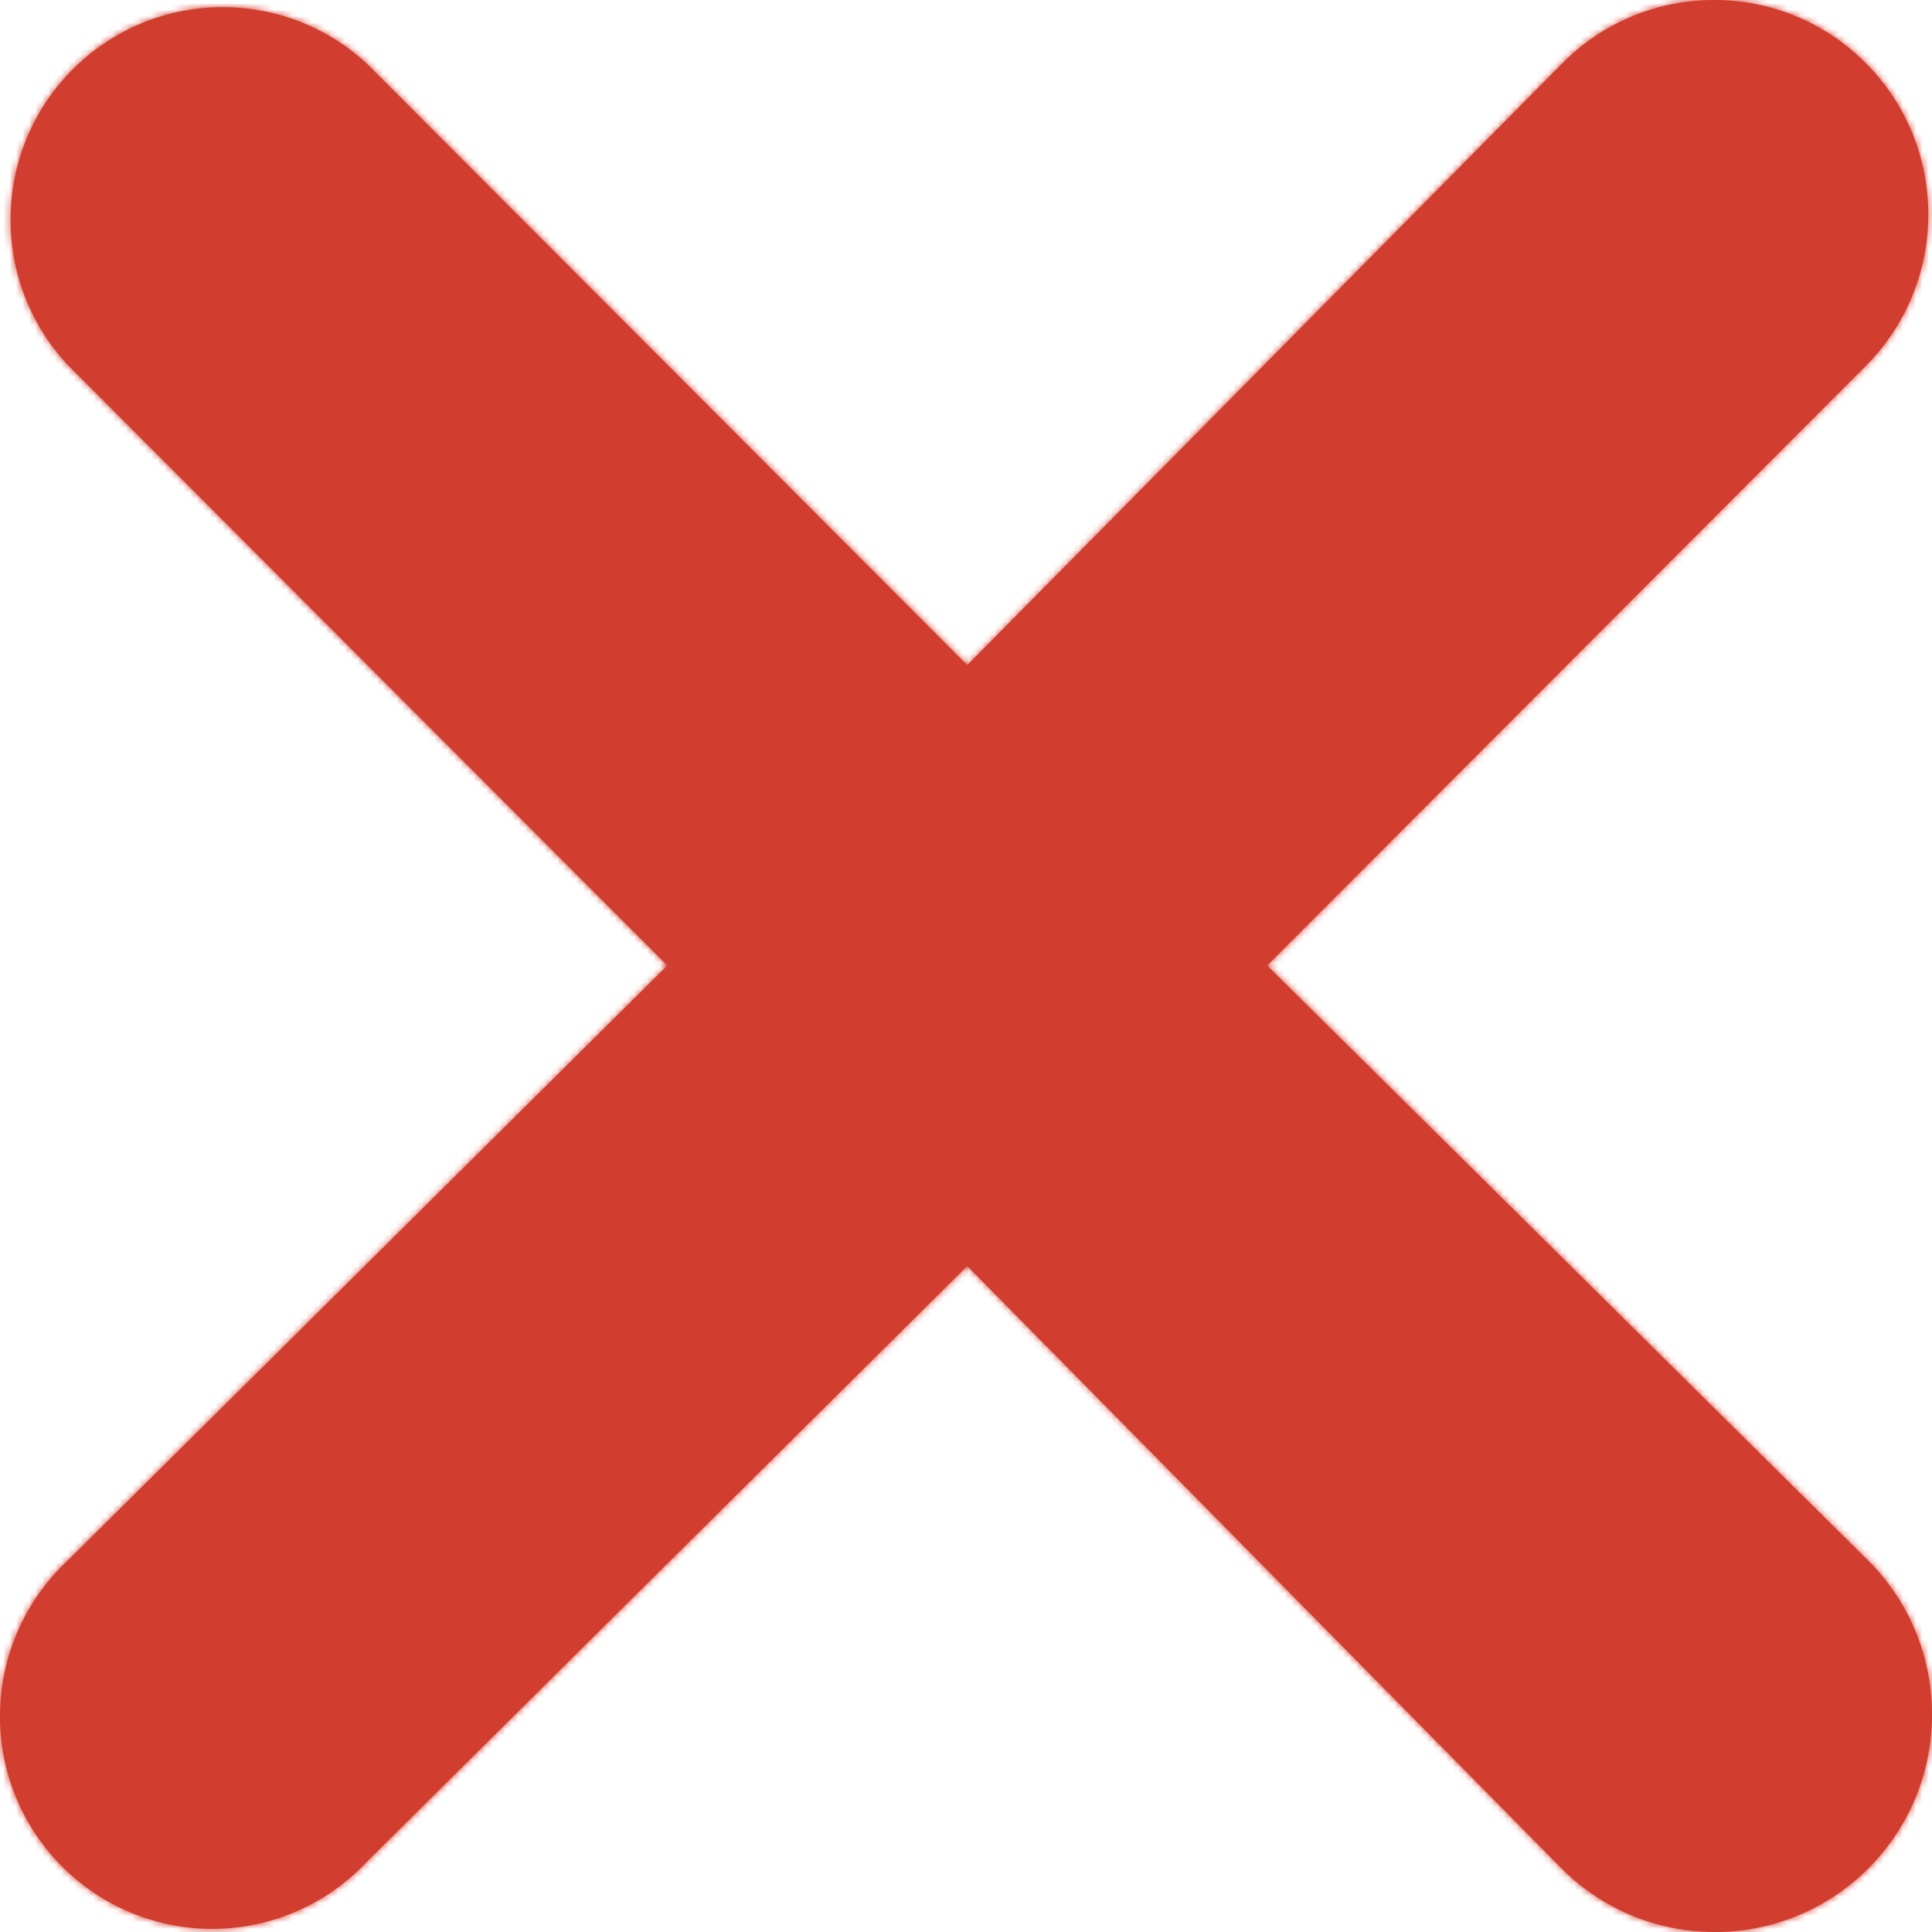 <svg width="300" height="300" xmlns="http://www.w3.org/2000/svg" xmlns:xlink="http://www.w3.org/1999/xlink"><title>Icons/Close</title><defs><path d="M242.456 9.972l-92.261 93.302L57.058 9.972C44.069-2.14 23.846-1.788 11.29 10.778c-12.545 12.58-12.895 32.84-.805 45.85l93.137 93.301-93.137 92.426a33.075 33.075 0 0 0-10.48 23.568 33.004 33.004 0 0 0 9.651 23.918 32.914 32.914 0 0 0 23.877 9.668A32.929 32.929 0 0 0 57.059 289l93.137-92.413 92.261 93.524c13.163 13.187 34.508 13.187 47.67 0 13.163-13.187 13.164-34.57 0-47.755l-93.357-92.426 93.137-93.302c12.86-13.128 12.661-34.207-.444-47.088-13.105-12.883-34.146-12.696-47.004.433h-.003z" id="a"/></defs><g fill="none" fill-rule="evenodd"><mask id="b" fill="#fff"><use xlink:href="#a"/></mask><use fill="#D13E2F" fill-rule="nonzero" xlink:href="#a"/><path d="M0 0h300v300H0z" mask="url(#b)" fill="#D13E2F"/></g></svg>